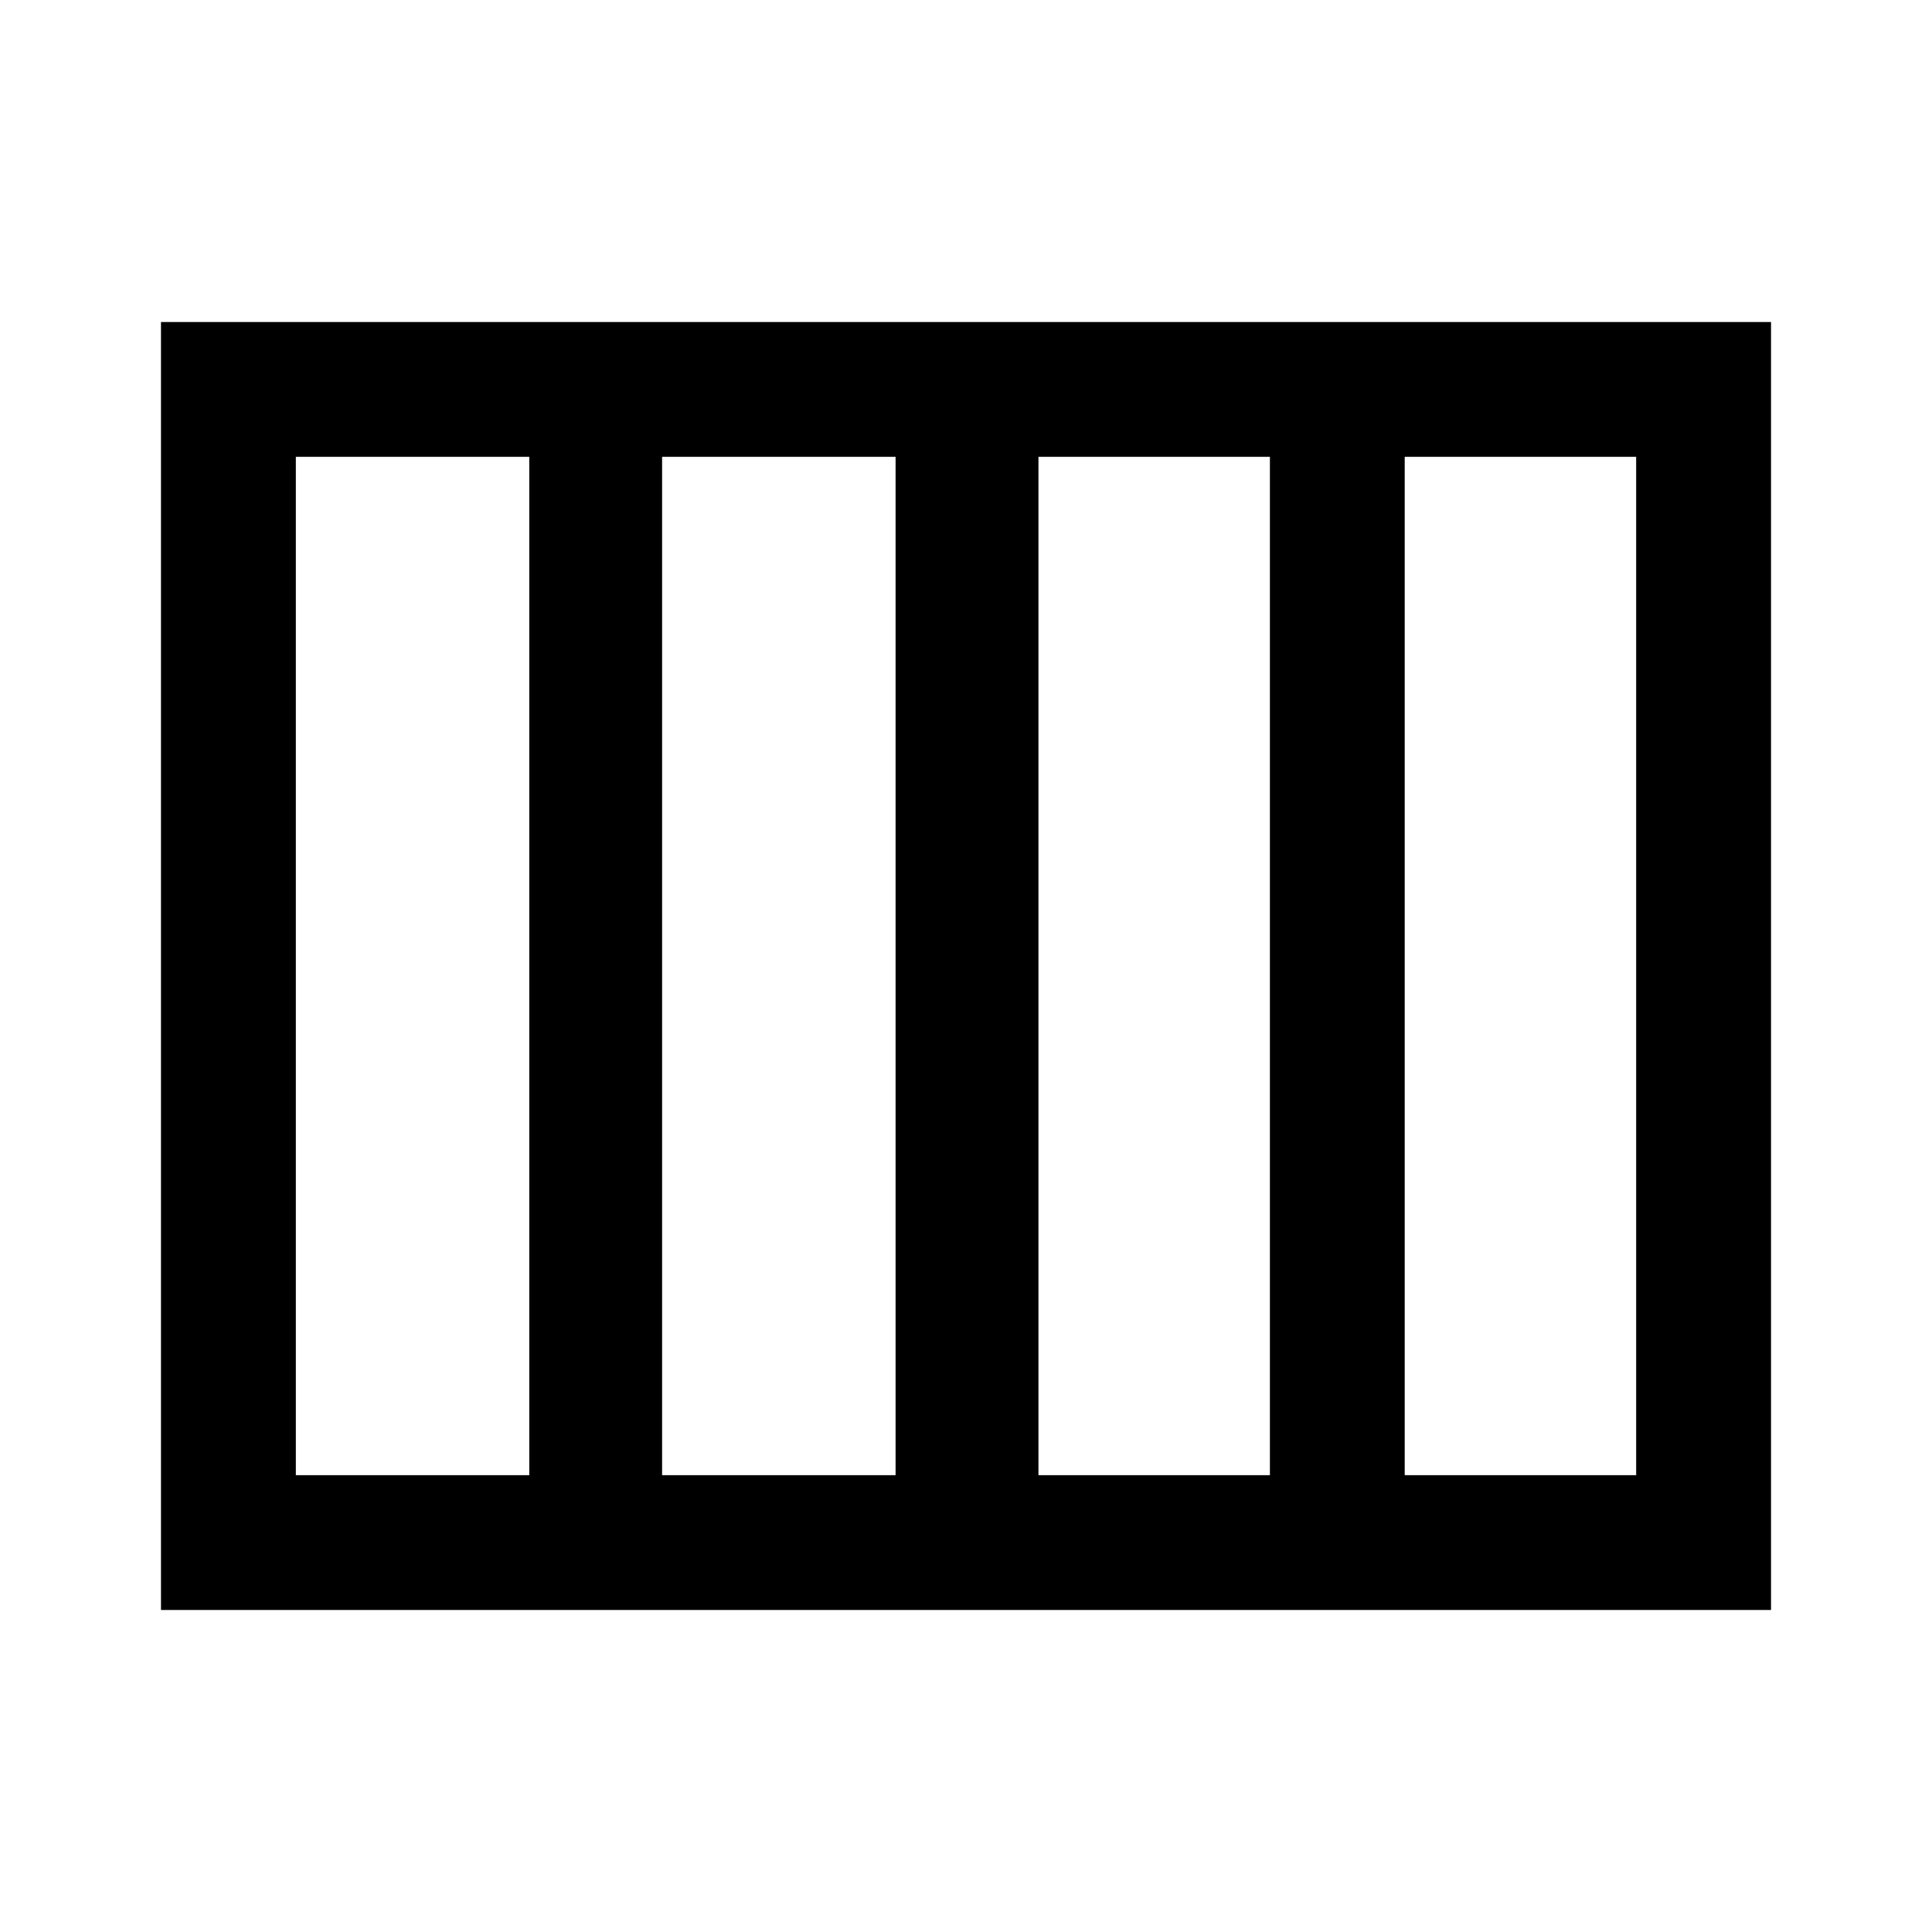 <svg xmlns="http://www.w3.org/2000/svg" height="40" width="40"><path d="M21.5 30.542h4.792V9.458H21.5Zm-7.792 0h4.834V9.458h-4.834Zm-7.583 0h4.833V9.458H6.125Zm22.958 0h4.792V9.458h-4.792Zm-25.75 2.791V6.667h33.334v26.666Z"/></svg>